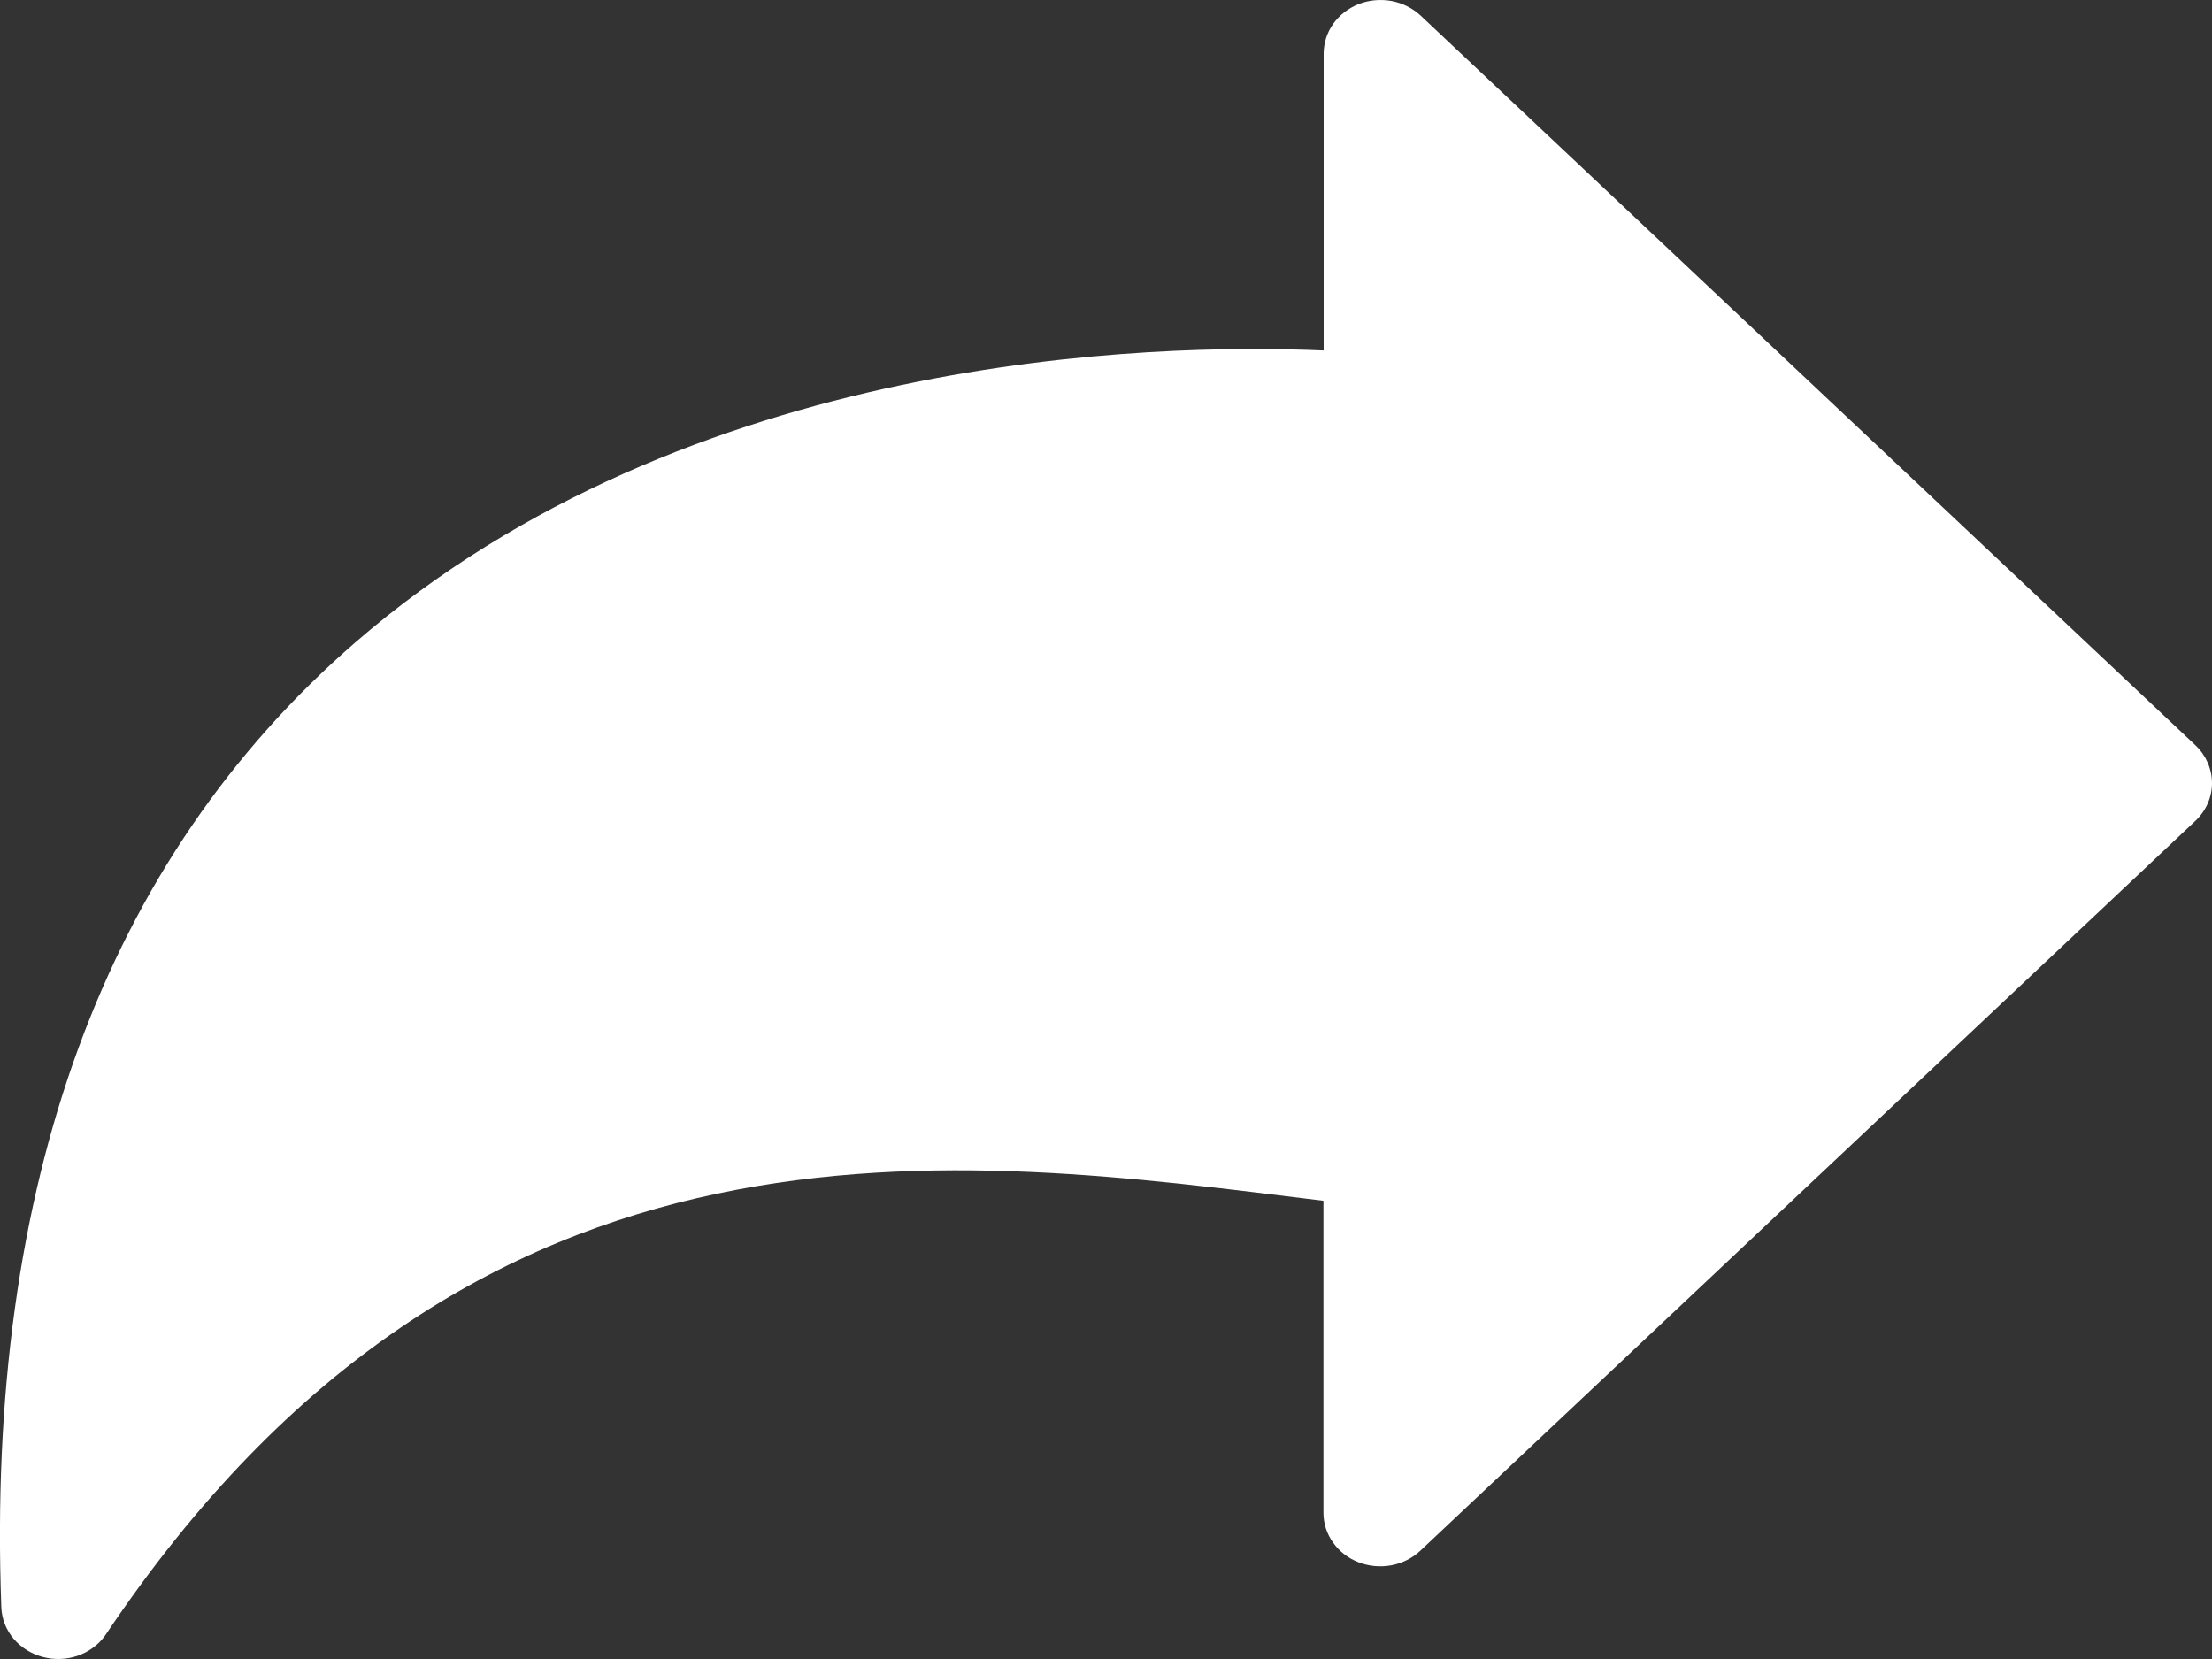 <svg width="20" height="15" viewBox="0 0 20 15" fill="none" xmlns="http://www.w3.org/2000/svg">
<rect x="0" y="0" width="20" height="15" fill="#333333" stroke="none"/>
<path d="M19.852 6.74L12.845 0.141C12.773 0.074 12.682 0.028 12.582 0.009C12.483 -0.009 12.38 6.98273e-05 12.286 0.036C12.193 0.073 12.113 0.134 12.056 0.213C11.999 0.292 11.969 0.386 11.968 0.481V3.169C10.44 3.102 6.237 3.188 3.212 5.809C0.949 7.772 -0.13 10.708 0.012 14.537C0.017 14.639 0.055 14.736 0.122 14.816C0.189 14.895 0.28 14.953 0.384 14.981C0.488 15.009 0.598 15.006 0.699 14.972C0.801 14.937 0.888 14.874 0.949 14.79C4.298 9.78 8.675 10.454 11.966 10.857V13.679C11.966 13.774 11.996 13.868 12.053 13.947C12.109 14.027 12.189 14.089 12.283 14.125C12.377 14.162 12.48 14.171 12.579 14.153C12.679 14.134 12.771 14.088 12.842 14.021L19.85 7.422C19.946 7.331 20 7.209 20 7.081C20 6.954 19.947 6.831 19.852 6.74Z" fill="white"/>
</svg>
